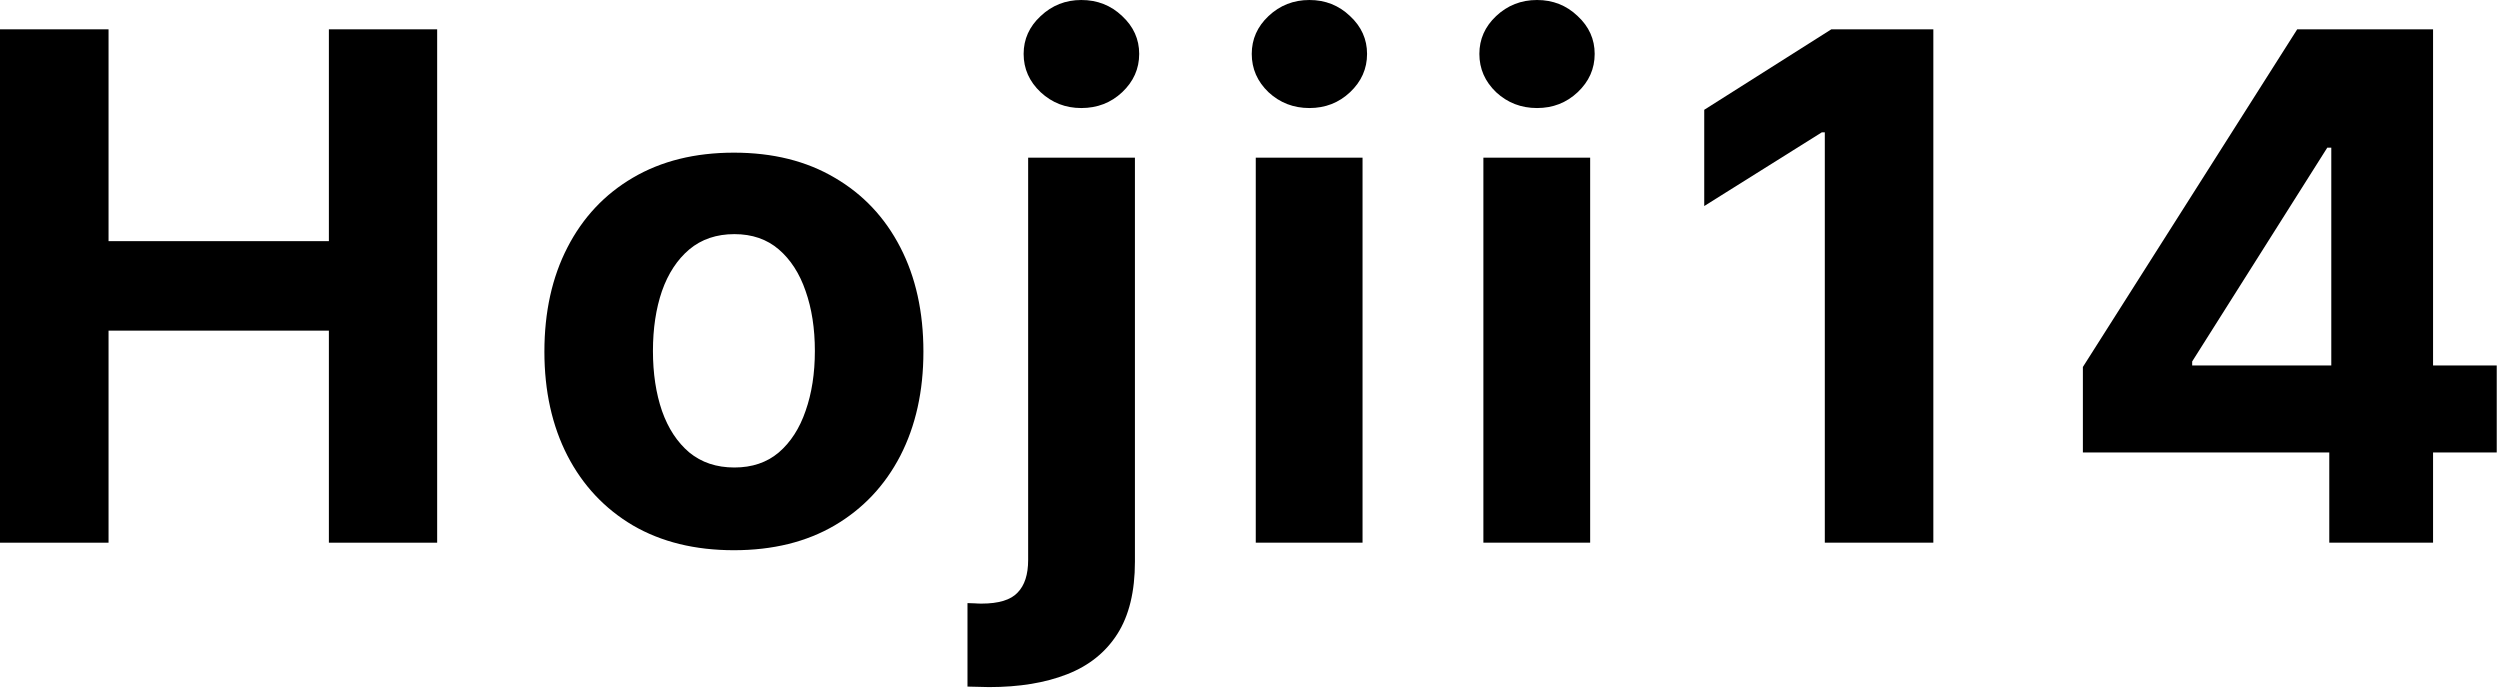 <svg width="170" height="47" viewBox="0 0 170 47" fill="none" xmlns="http://www.w3.org/2000/svg">
<path d="M141.636 30.767V24.954L156.21 1.994H161.221V10.04H158.255L149.068 24.579V24.852H169.778V30.767H141.636ZM158.391 36.903V28.994L158.528 26.42V1.994H165.448V36.903H158.391Z" fill="black"/>
<path d="M131.467 1.994V36.903H124.087V9H123.882L115.888 14.011V7.466L124.53 1.994H131.467Z" fill="black"/>
<path d="M100.87 36.903V10.722H108.131V36.903H100.87ZM104.518 7.347C103.438 7.347 102.512 6.989 101.739 6.273C100.978 5.545 100.597 4.676 100.597 3.665C100.597 2.665 100.978 1.807 101.739 1.091C102.512 0.364 103.438 0 104.518 0C105.597 0 106.518 0.364 107.279 1.091C108.052 1.807 108.438 2.665 108.438 3.665C108.438 4.676 108.052 5.545 107.279 6.273C106.518 6.989 105.597 7.347 104.518 7.347Z" fill="black"/>
<path d="M85.392 36.903V10.722H92.653V36.903H85.392ZM89.04 7.347C87.96 7.347 87.034 6.989 86.261 6.273C85.5 5.545 85.119 4.676 85.119 3.665C85.119 2.665 85.5 1.807 86.261 1.091C87.034 0.364 87.96 0 89.04 0C90.119 0 91.04 0.364 91.801 1.091C92.574 1.807 92.96 2.665 92.96 3.665C92.96 4.676 92.574 5.545 91.801 6.273C91.04 6.989 90.119 7.347 89.04 7.347Z" fill="black"/>
<path d="M69.914 10.722H77.175V38.199C77.175 40.222 76.777 41.858 75.982 43.108C75.186 44.358 74.044 45.273 72.556 45.852C71.078 46.432 69.311 46.722 67.254 46.722C67.004 46.722 66.766 46.716 66.539 46.705C66.3 46.705 66.05 46.699 65.789 46.688V41.011C65.982 41.023 66.152 41.028 66.3 41.028C66.436 41.04 66.584 41.045 66.743 41.045C67.914 41.045 68.732 40.795 69.198 40.295C69.675 39.807 69.914 39.068 69.914 38.08V10.722ZM73.527 7.347C72.459 7.347 71.539 6.989 70.766 6.273C69.993 5.545 69.607 4.676 69.607 3.665C69.607 2.665 69.993 1.807 70.766 1.091C71.539 0.364 72.459 0 73.527 0C74.618 0 75.544 0.364 76.306 1.091C77.078 1.807 77.465 2.665 77.465 3.665C77.465 4.676 77.078 5.545 76.306 6.273C75.544 6.989 74.618 7.347 73.527 7.347Z" fill="black"/>
<path d="M49.906 37.415C47.258 37.415 44.968 36.852 43.036 35.727C41.116 34.591 39.633 33.011 38.587 30.989C37.542 28.955 37.019 26.597 37.019 23.915C37.019 21.21 37.542 18.847 38.587 16.824C39.633 14.79 41.116 13.21 43.036 12.085C44.968 10.949 47.258 10.381 49.906 10.381C52.553 10.381 54.837 10.949 56.758 12.085C58.69 13.21 60.178 14.79 61.224 16.824C62.269 18.847 62.792 21.21 62.792 23.915C62.792 26.597 62.269 28.955 61.224 30.989C60.178 33.011 58.69 34.591 56.758 35.727C54.837 36.852 52.553 37.415 49.906 37.415ZM49.94 31.79C51.144 31.79 52.15 31.449 52.957 30.767C53.764 30.074 54.372 29.131 54.781 27.938C55.201 26.744 55.411 25.387 55.411 23.864C55.411 22.341 55.201 20.983 54.781 19.79C54.372 18.597 53.764 17.654 52.957 16.96C52.15 16.267 51.144 15.921 49.94 15.921C48.724 15.921 47.701 16.267 46.872 16.96C46.053 17.654 45.434 18.597 45.014 19.79C44.605 20.983 44.4 22.341 44.4 23.864C44.4 25.387 44.605 26.744 45.014 27.938C45.434 29.131 46.053 30.074 46.872 30.767C47.701 31.449 48.724 31.79 49.94 31.79Z" fill="black"/>
<path d="M0 36.903V1.994H7.381V16.398H22.364V1.994H29.727V36.903H22.364V22.483H7.381V36.903H0Z" fill="black"/>
</svg>
